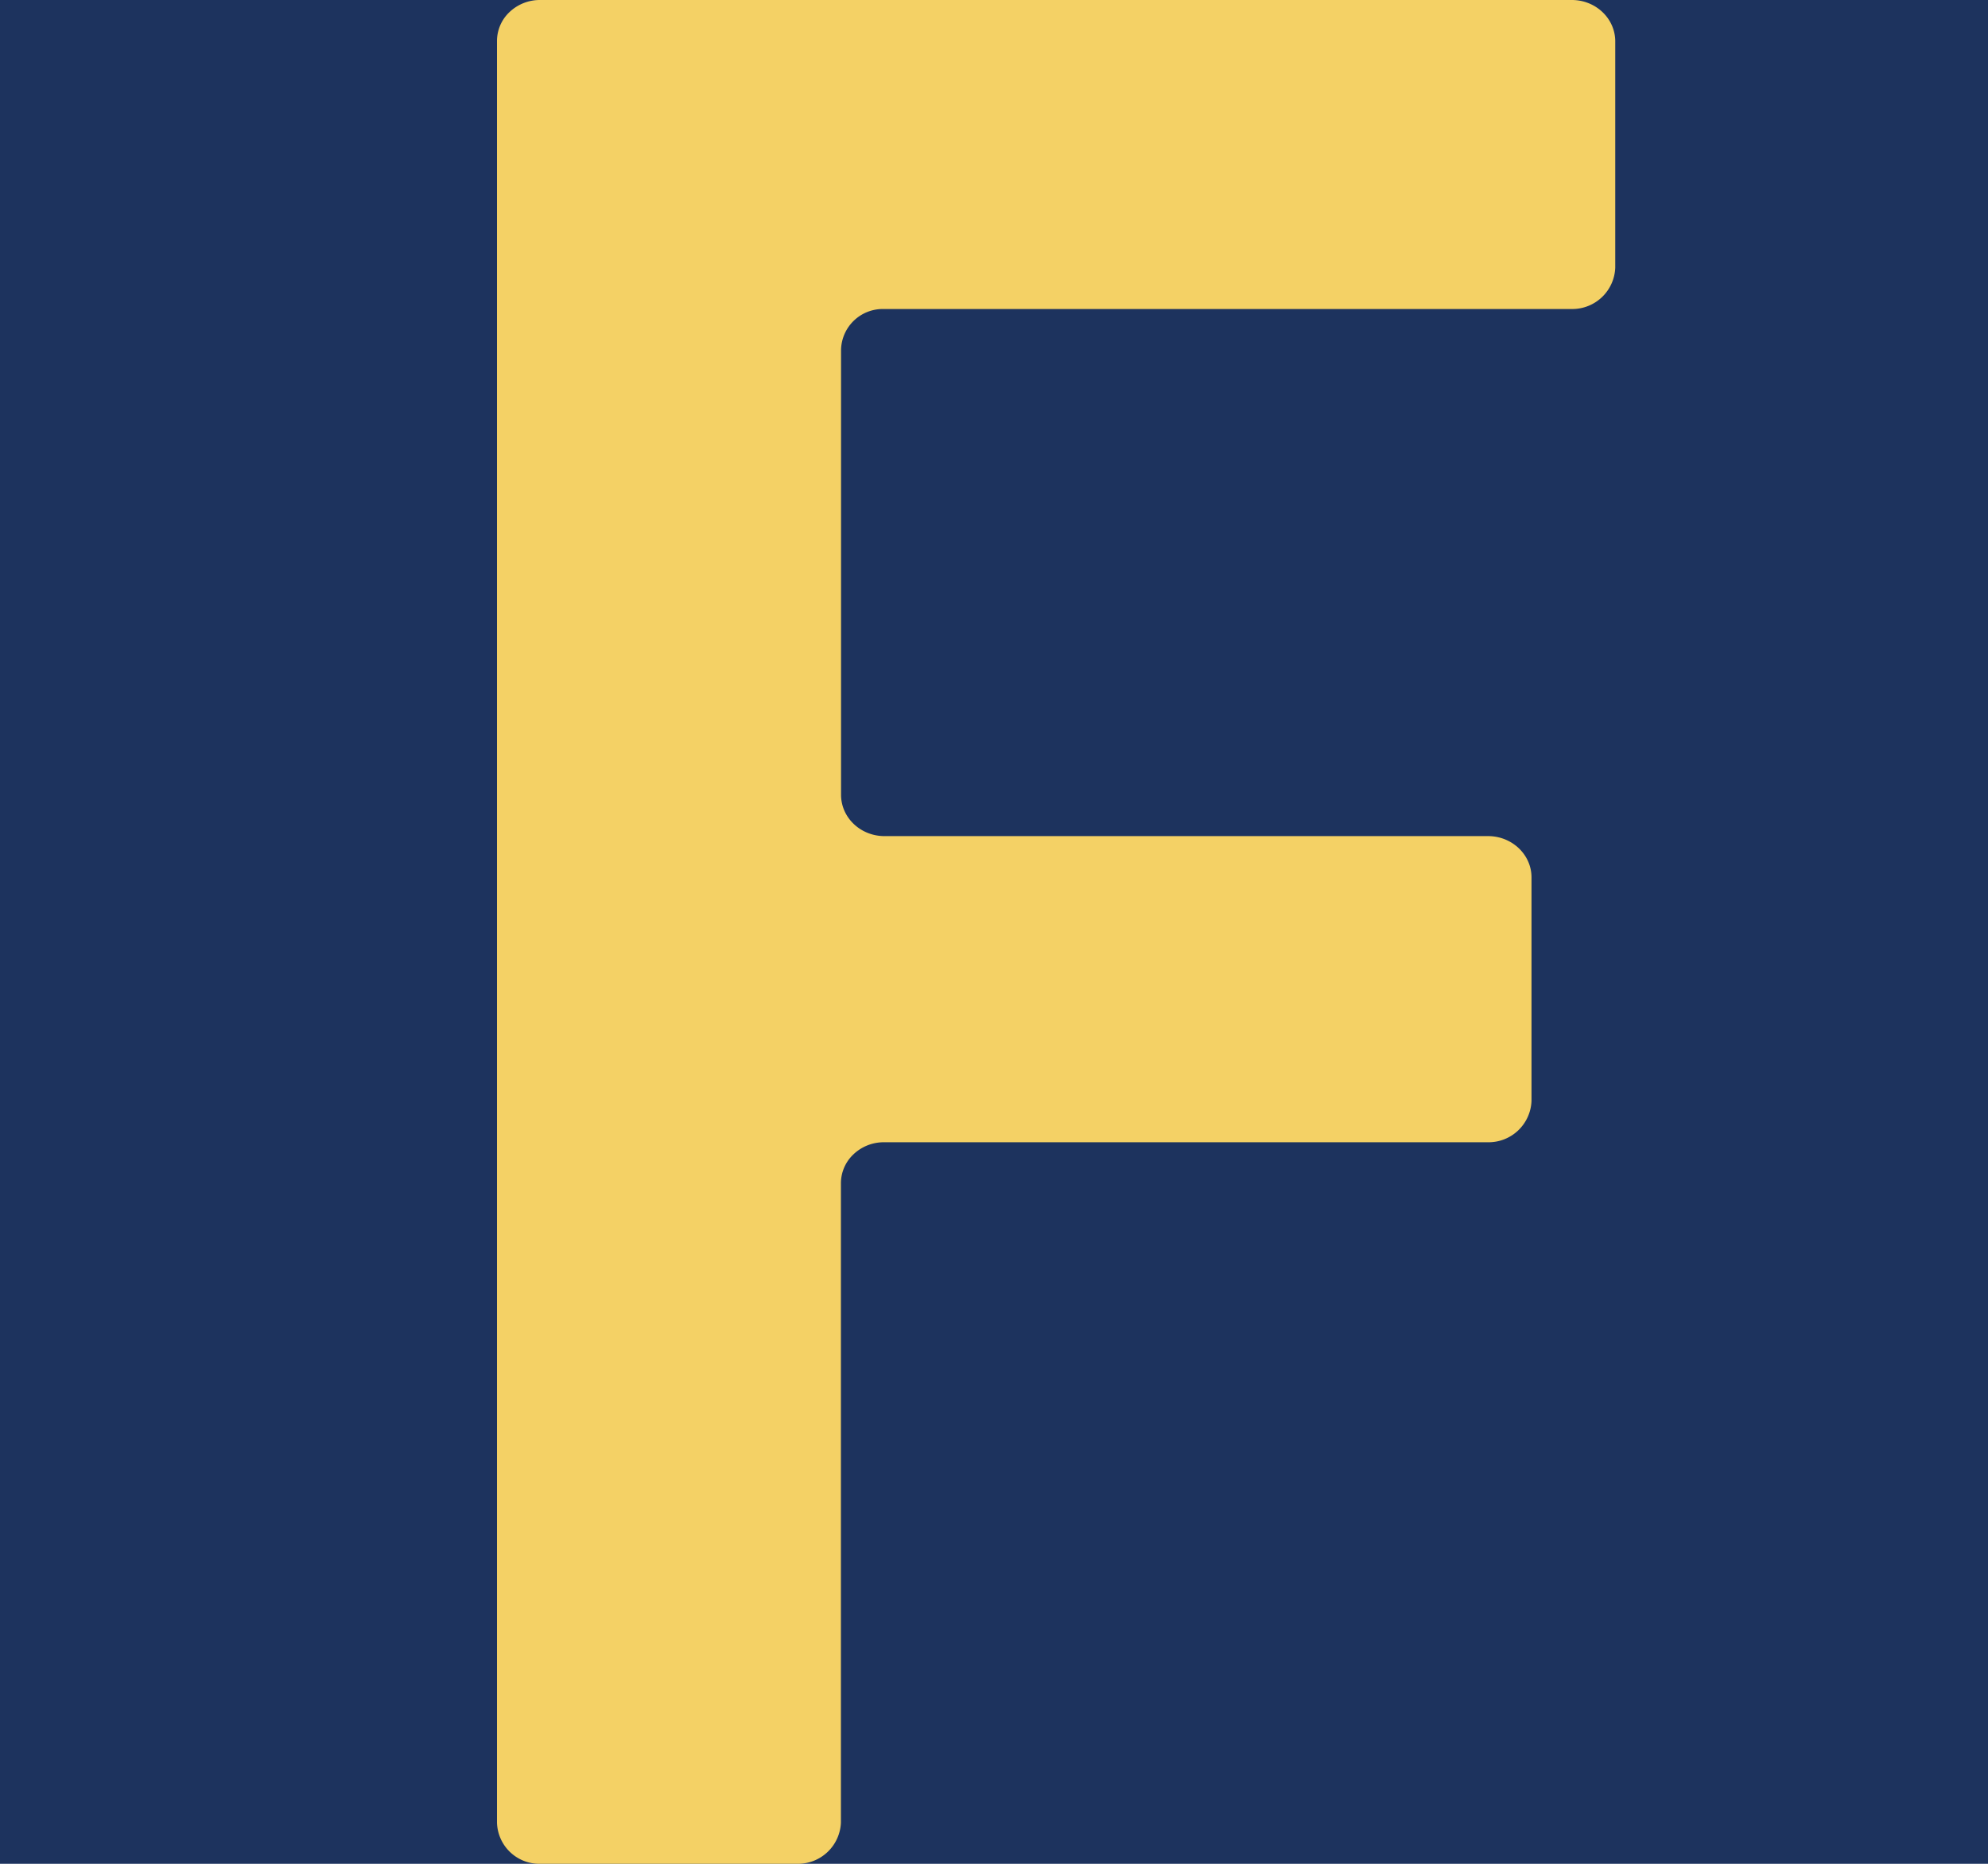 <svg width="16" height="15" viewBox="0 0 16 15" xmlns="http://www.w3.org/2000/svg"><title>Artboard</title><g fill="none" fill-rule="evenodd"><path fill="#1D335E" d="M0 0h16.02v15H0z"/><path d="M4.349 0h8.302c.19 0 .346.146.349.328v1.826a.346.346 0 0 1-.349.333H7.113a.336.336 0 0 0-.344.328v3.581c0 .182.153.33.344.333h4.863c.193 0 .35.149.35.332v1.8a.346.346 0 0 1-.35.332H7.113a.353.353 0 0 0-.245.098.32.32 0 0 0-.1.235v5.142A.346.346 0 0 1 6.42 15H4.349A.341.341 0 0 1 4 14.668V.328a.32.32 0 0 1 .103-.233A.354.354 0 0 1 4.349 0z" fill="#F4D165"/></g></svg>